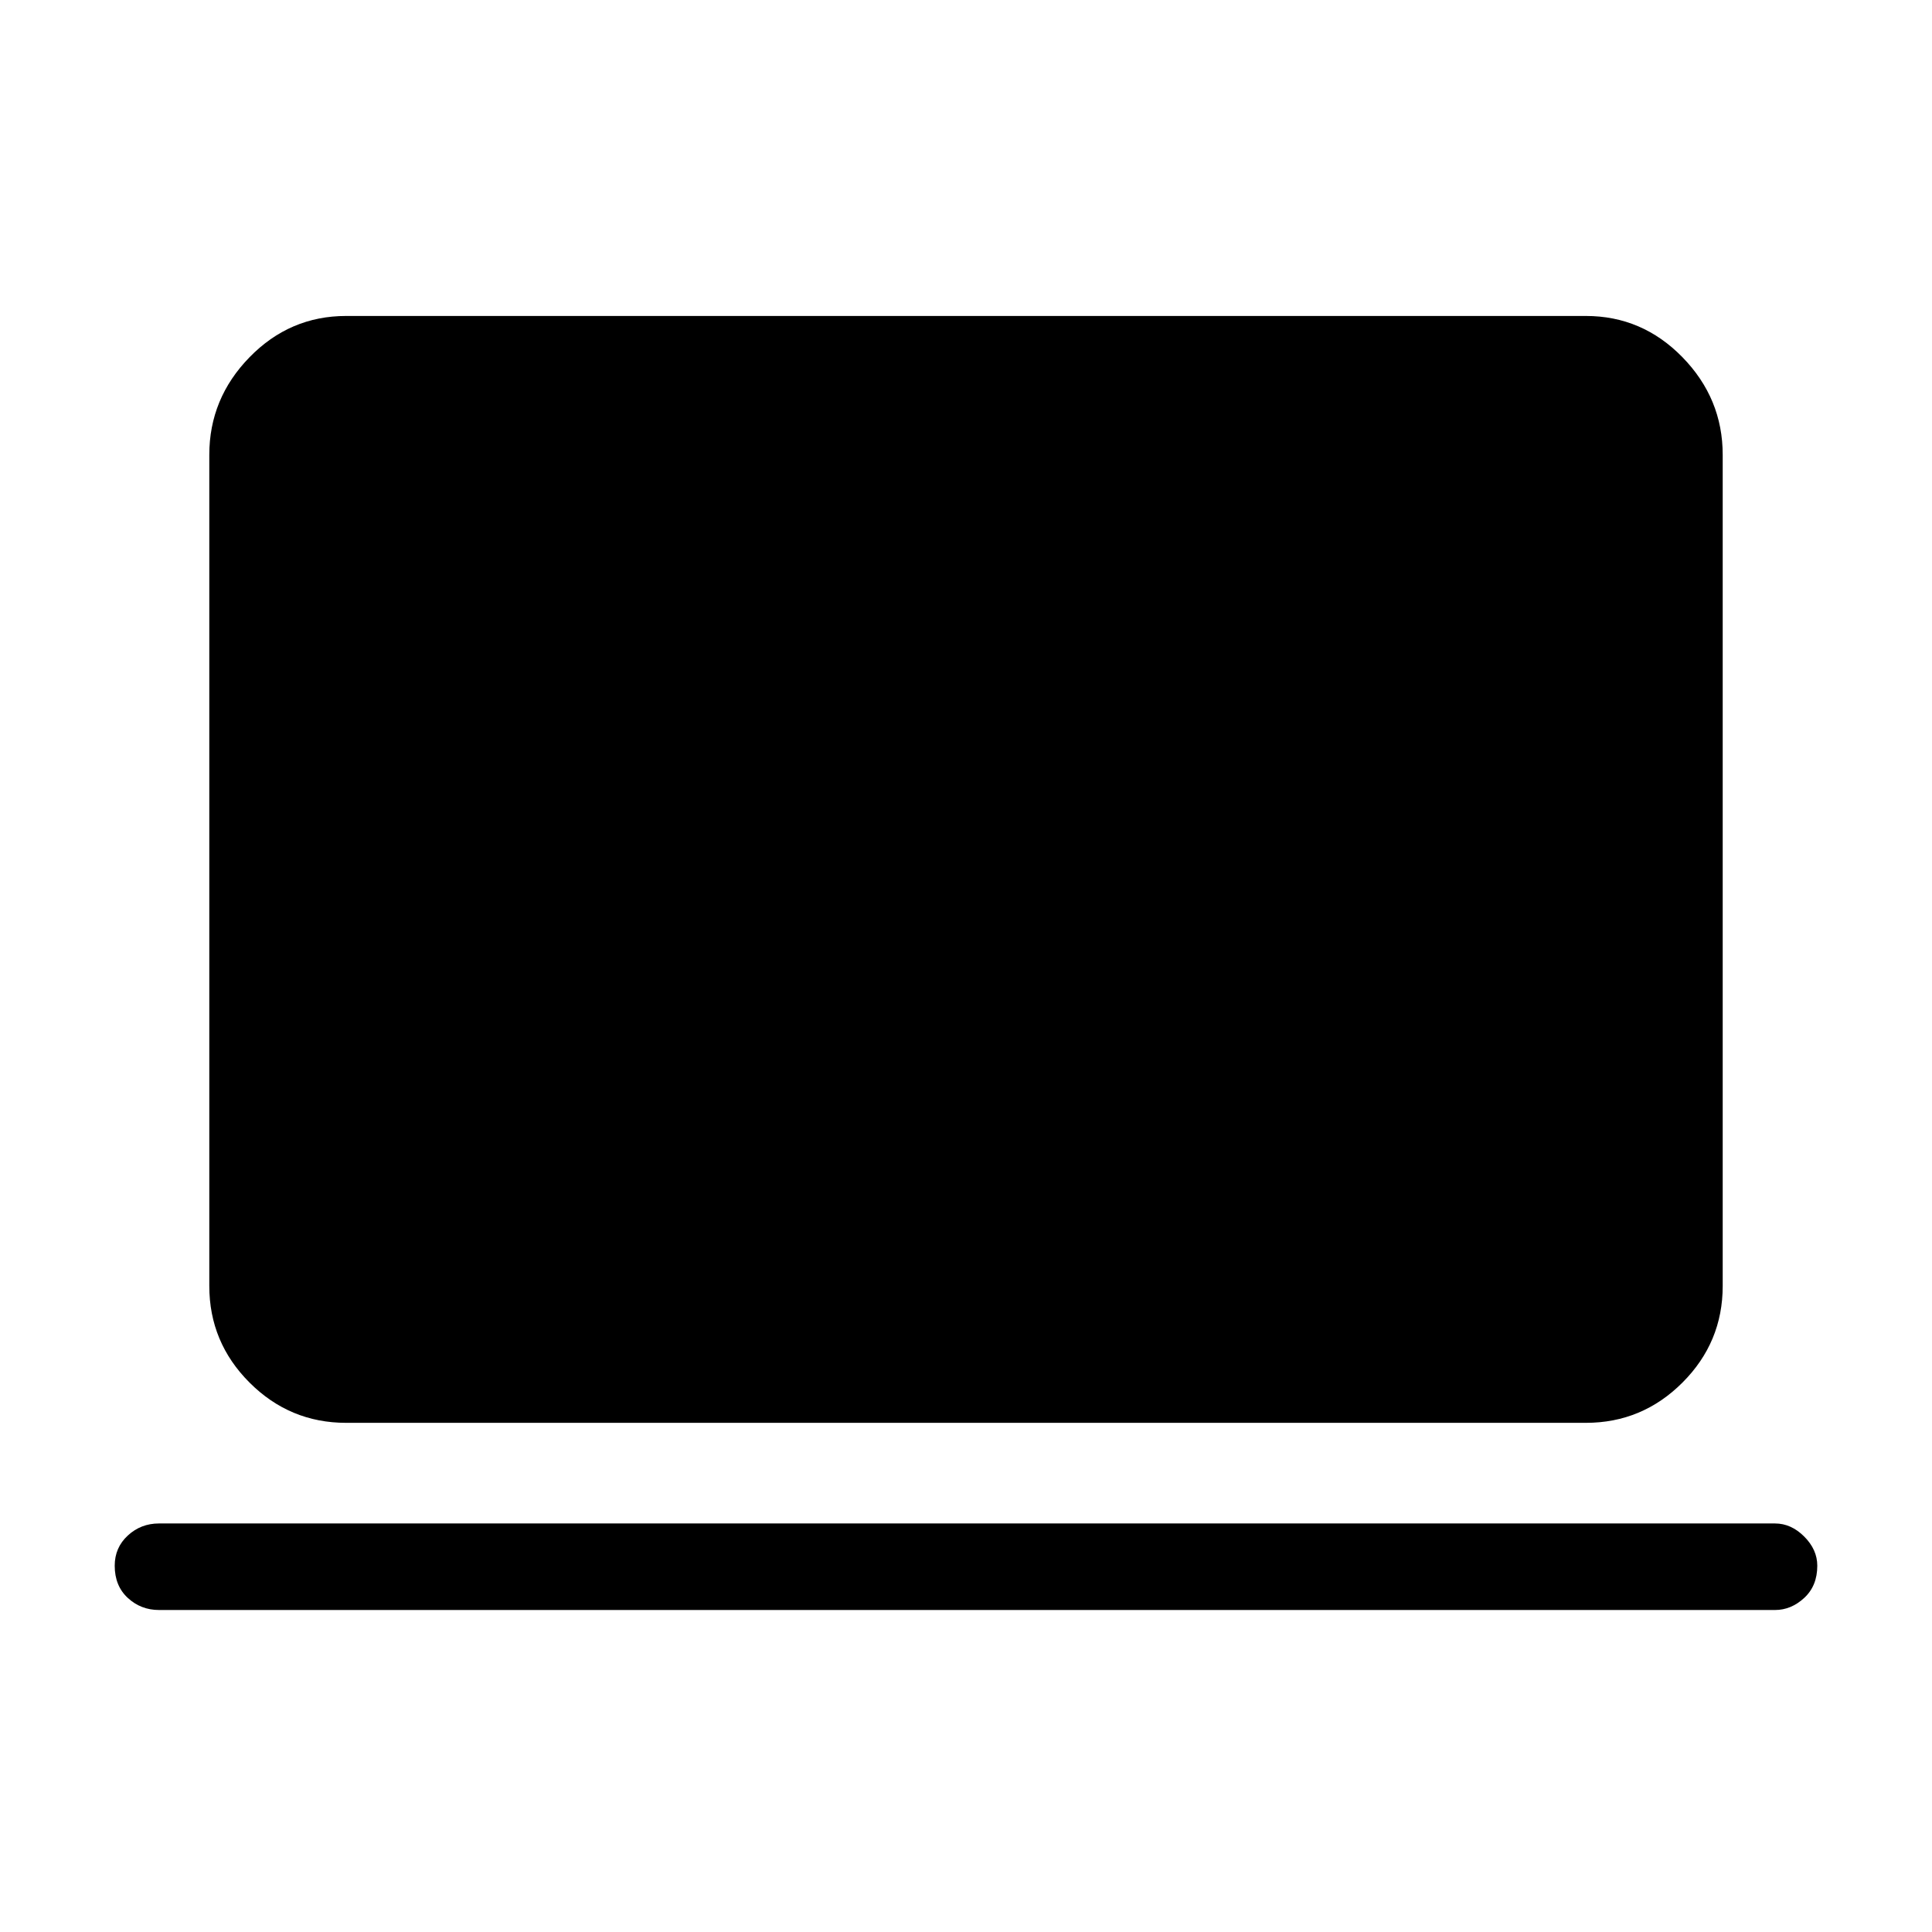 <svg xmlns="http://www.w3.org/2000/svg" height="48" width="48"><path d="M8.6 35.35q-1.4 0-2.4-1t-1-2.4V11.3q0-1.4 1-2.425T8.6 7.85h30.8q1.4 0 2.4 1.025t1 2.425v20.65q0 1.4-1 2.4t-2.4 1ZM3.95 40q-.45 0-.775-.3t-.325-.8q0-.45.325-.75t.775-.3H44.1q.4 0 .725.325.325.325.325.725 0 .5-.325.8-.325.3-.725.3Z"/></svg>